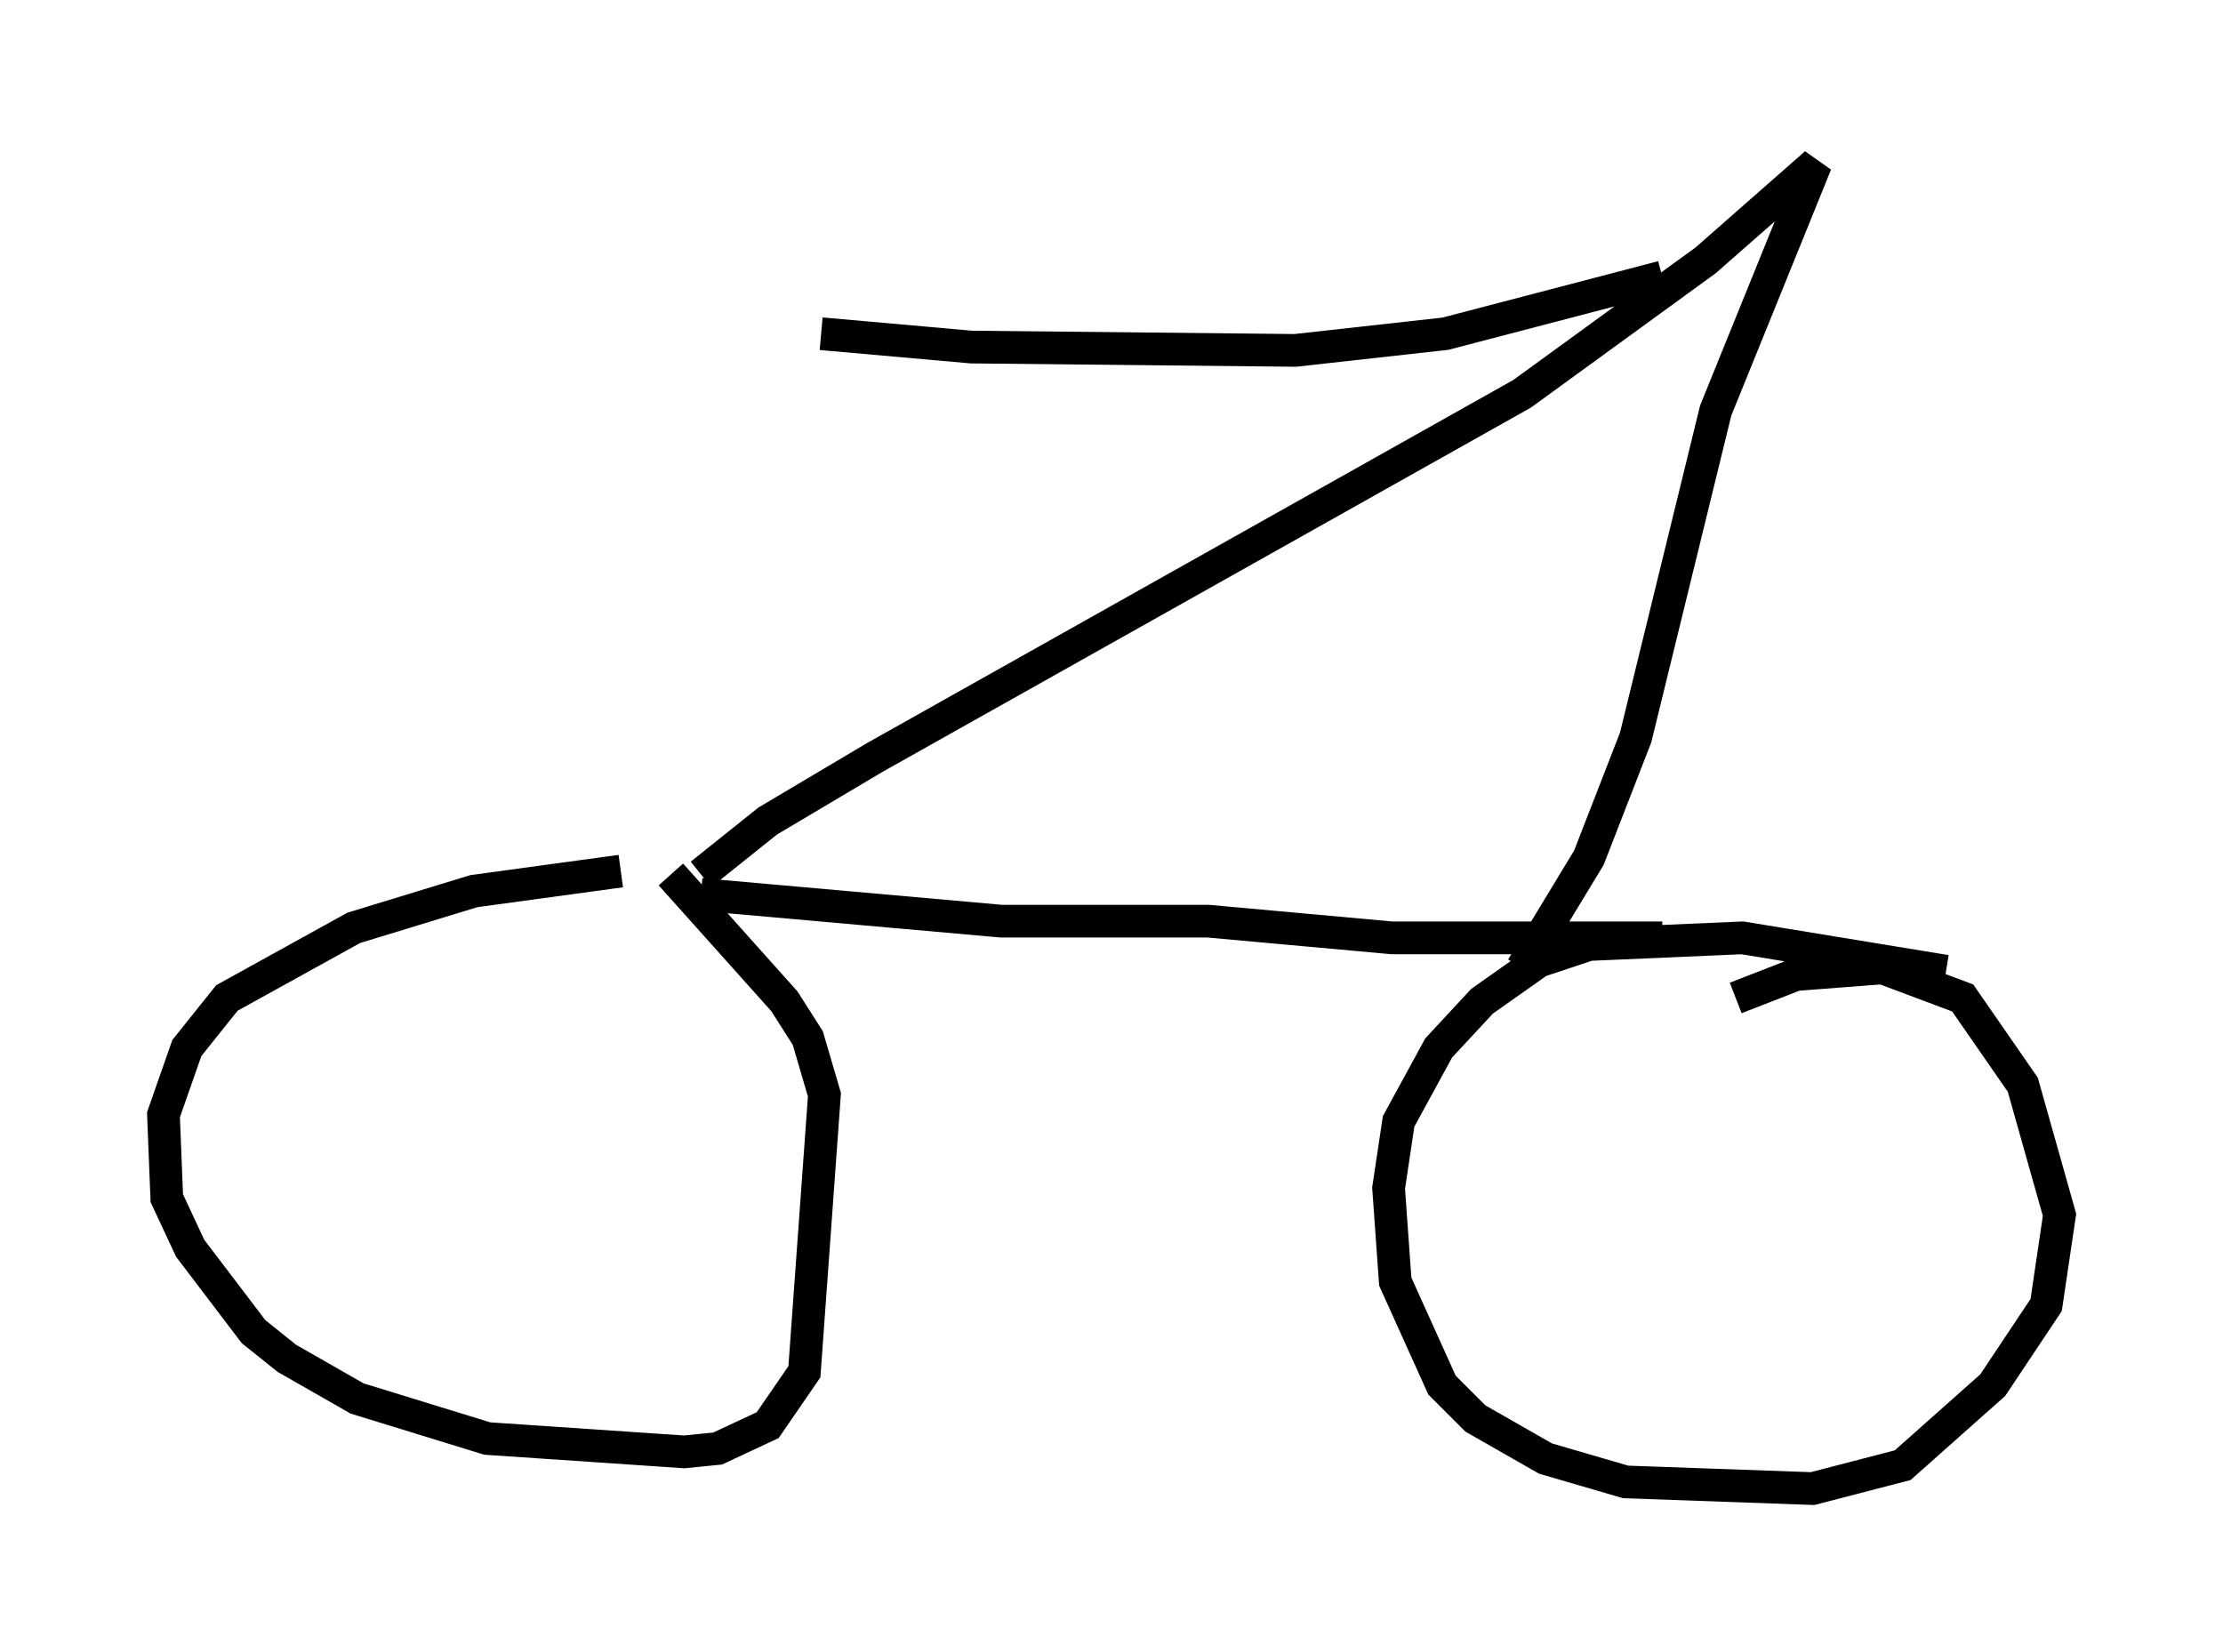 <?xml version="1.0" encoding="utf-8" ?>
<svg baseProfile="full" height="50.528" version="1.1" width="67.984" xmlns="http://www.w3.org/2000/svg" xmlns:ev="http://www.w3.org/2001/xml-events" xmlns:xlink="http://www.w3.org/1999/xlink"><defs /><rect fill="white" height="50.528" width="67.984" x="0" y="0" /><path d="M22.15, 26.642 m-3.165, 0.0 l-4.492, 0.613 -3.675, 1.123 l-3.879, 2.144 -1.225, 1.531 l-0.715, 2.042 0.102, 2.552 l0.715, 1.531 1.94, 2.552 l1.021, 0.817 2.144, 1.225 l3.981, 1.225 6.023, 0.408 l1.021, -0.102 1.531, -0.715 l1.123, -1.633 0.613, -8.473 l-0.51, -1.735 -0.715, -1.123 l-3.471, -3.879 m38.996, 2.96 l-6.227, -1.021 -4.696, 0.204 l-1.531, 0.51 -1.735, 1.225 l-1.327, 1.429 -1.225, 2.246 l-0.306, 2.042 0.204, 2.858 l1.429, 3.165 1.021, 1.021 l2.144, 1.225 2.45, 0.715 l5.717, 0.204 2.756, -0.715 l2.756, -2.45 1.633, -2.45 l0.408, -2.756 -1.123, -3.981 l-1.838, -2.654 -2.45, -0.919 l-2.654, 0.204 -1.838, 0.715 m-31.646, -3.165 l9.188, 0.817 6.329, 0.0 l5.615, 0.51 8.269, 0.0 m-29.4, -1.94 l2.042, -1.633 3.267, -1.94 l19.804, -11.127 5.615, -4.083 l3.369, -2.96 -3.063, 7.554 l-2.45, 10.004 -1.429, 3.675 l-2.042, 3.369 m4.288, -21.131 l-6.635, 1.735 -4.594, 0.51 l-9.902, -0.102 -4.594, -0.408 " fill="none" stroke="black" stroke-width="1" /></svg>